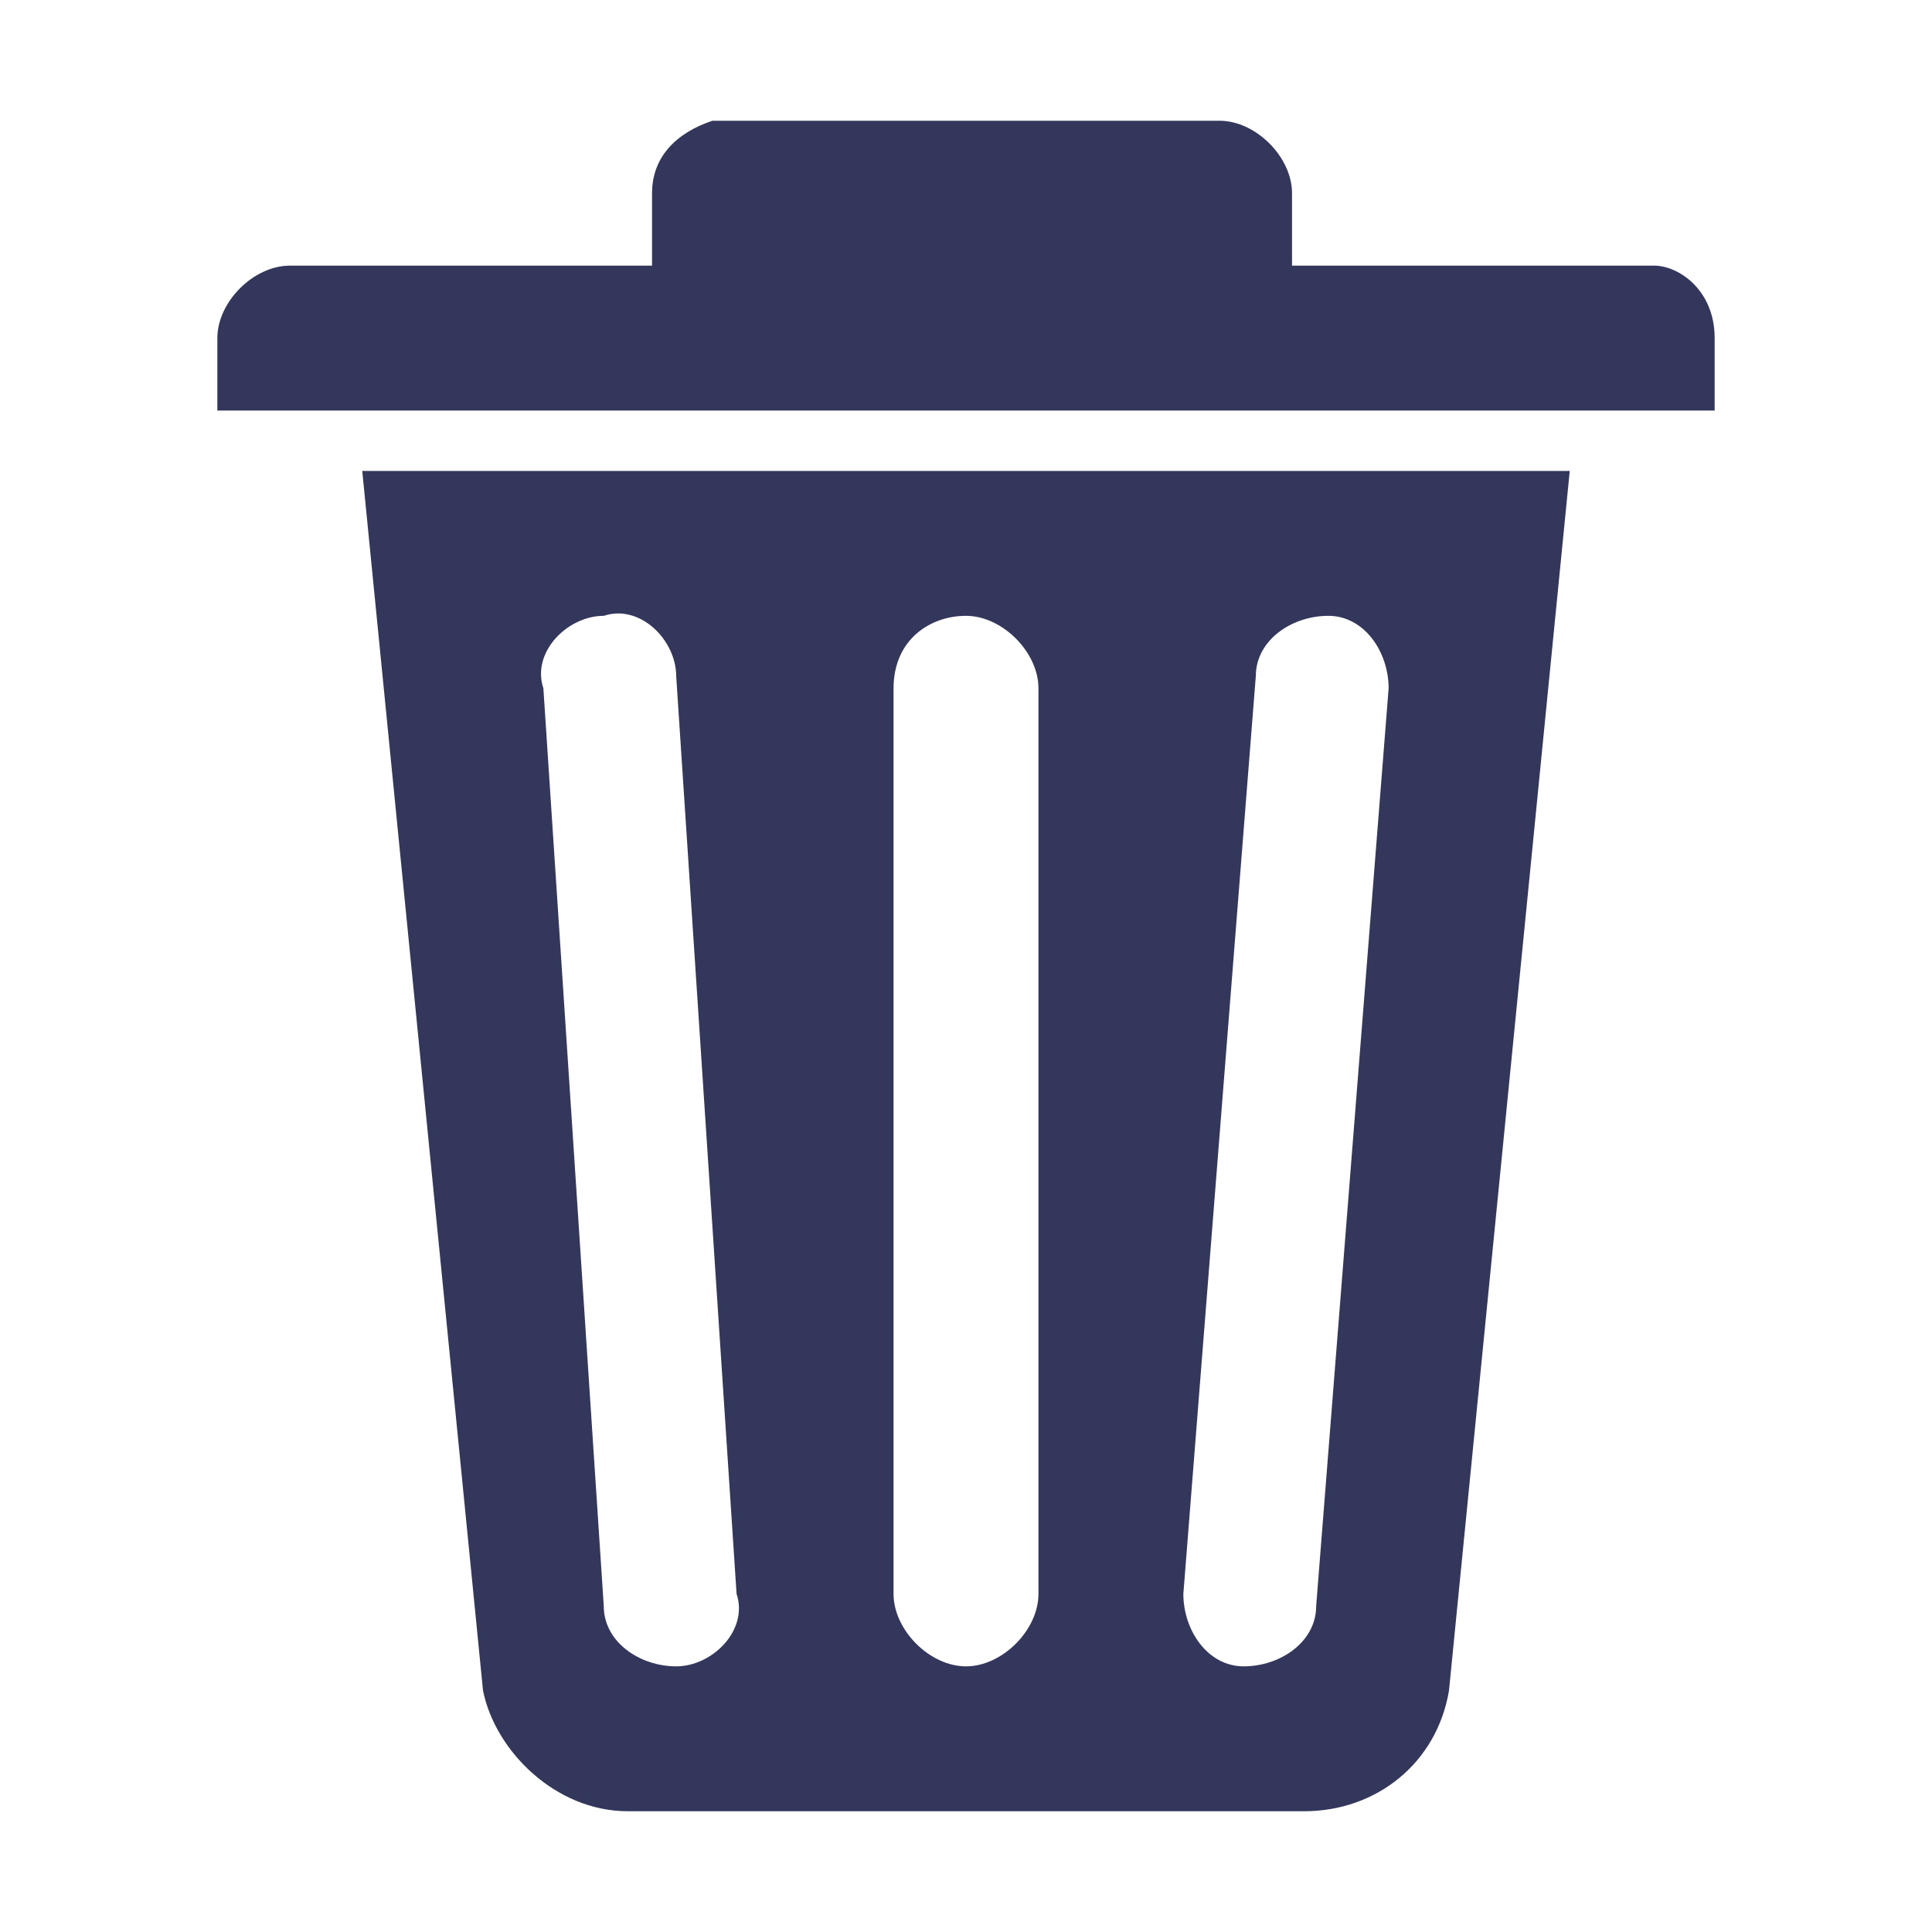 <?xml version="1.0" encoding="utf-8"?>
<!-- Generator: Adobe Illustrator 23.0.1, SVG Export Plug-In . SVG Version: 6.00 Build 0)  -->
<svg version="1.1" id="Layer_1" xmlns="http://www.w3.org/2000/svg" xmlns:xlink="http://www.w3.org/1999/xlink" x="0px" y="0px"
	 viewBox="0 0 16 16" style="enable-background:new 0 0 16 16;" xml:space="preserve">
<style type="text/css">
	.st0{fill:#33375B;}
</style>
<path class="st0" d="M14.2,2.8v0.6H1.8V2.8c0-0.3,0.3-0.6,0.6-0.6l3,0l0-0.6c0-0.3,0.2-0.5,0.5-0.6l0.1,0h4.1c0.3,0,0.6,0.3,0.6,0.6
	l0,0.6l3,0C13.9,2.2,14.2,2.4,14.2,2.8L14.2,2.8z M3,3.9h10L12,14c-0.1,0.6-0.6,1-1.2,1H5.2c-0.6,0-1.1-0.5-1.2-1L3,3.9z M9.8,13.2
	c0,0.3,0.2,0.6,0.5,0.6l0,0c0.3,0,0.6-0.2,0.6-0.5l0.6-7.6c0-0.3-0.2-0.6-0.5-0.6c-0.3,0-0.6,0.2-0.6,0.5L9.8,13.2z M7.4,13.2
	c0,0.3,0.3,0.6,0.6,0.6s0.6-0.3,0.6-0.6V5.7c0-0.3-0.3-0.6-0.6-0.6S7.4,5.3,7.4,5.7V13.2z M4.5,5.7L5,13.3c0,0.3,0.3,0.5,0.6,0.5
	l0,0c0.3,0,0.6-0.3,0.5-0.6L5.6,5.6c0-0.3-0.3-0.6-0.6-0.5C4.7,5.1,4.4,5.4,4.5,5.7z"/>
</svg>
